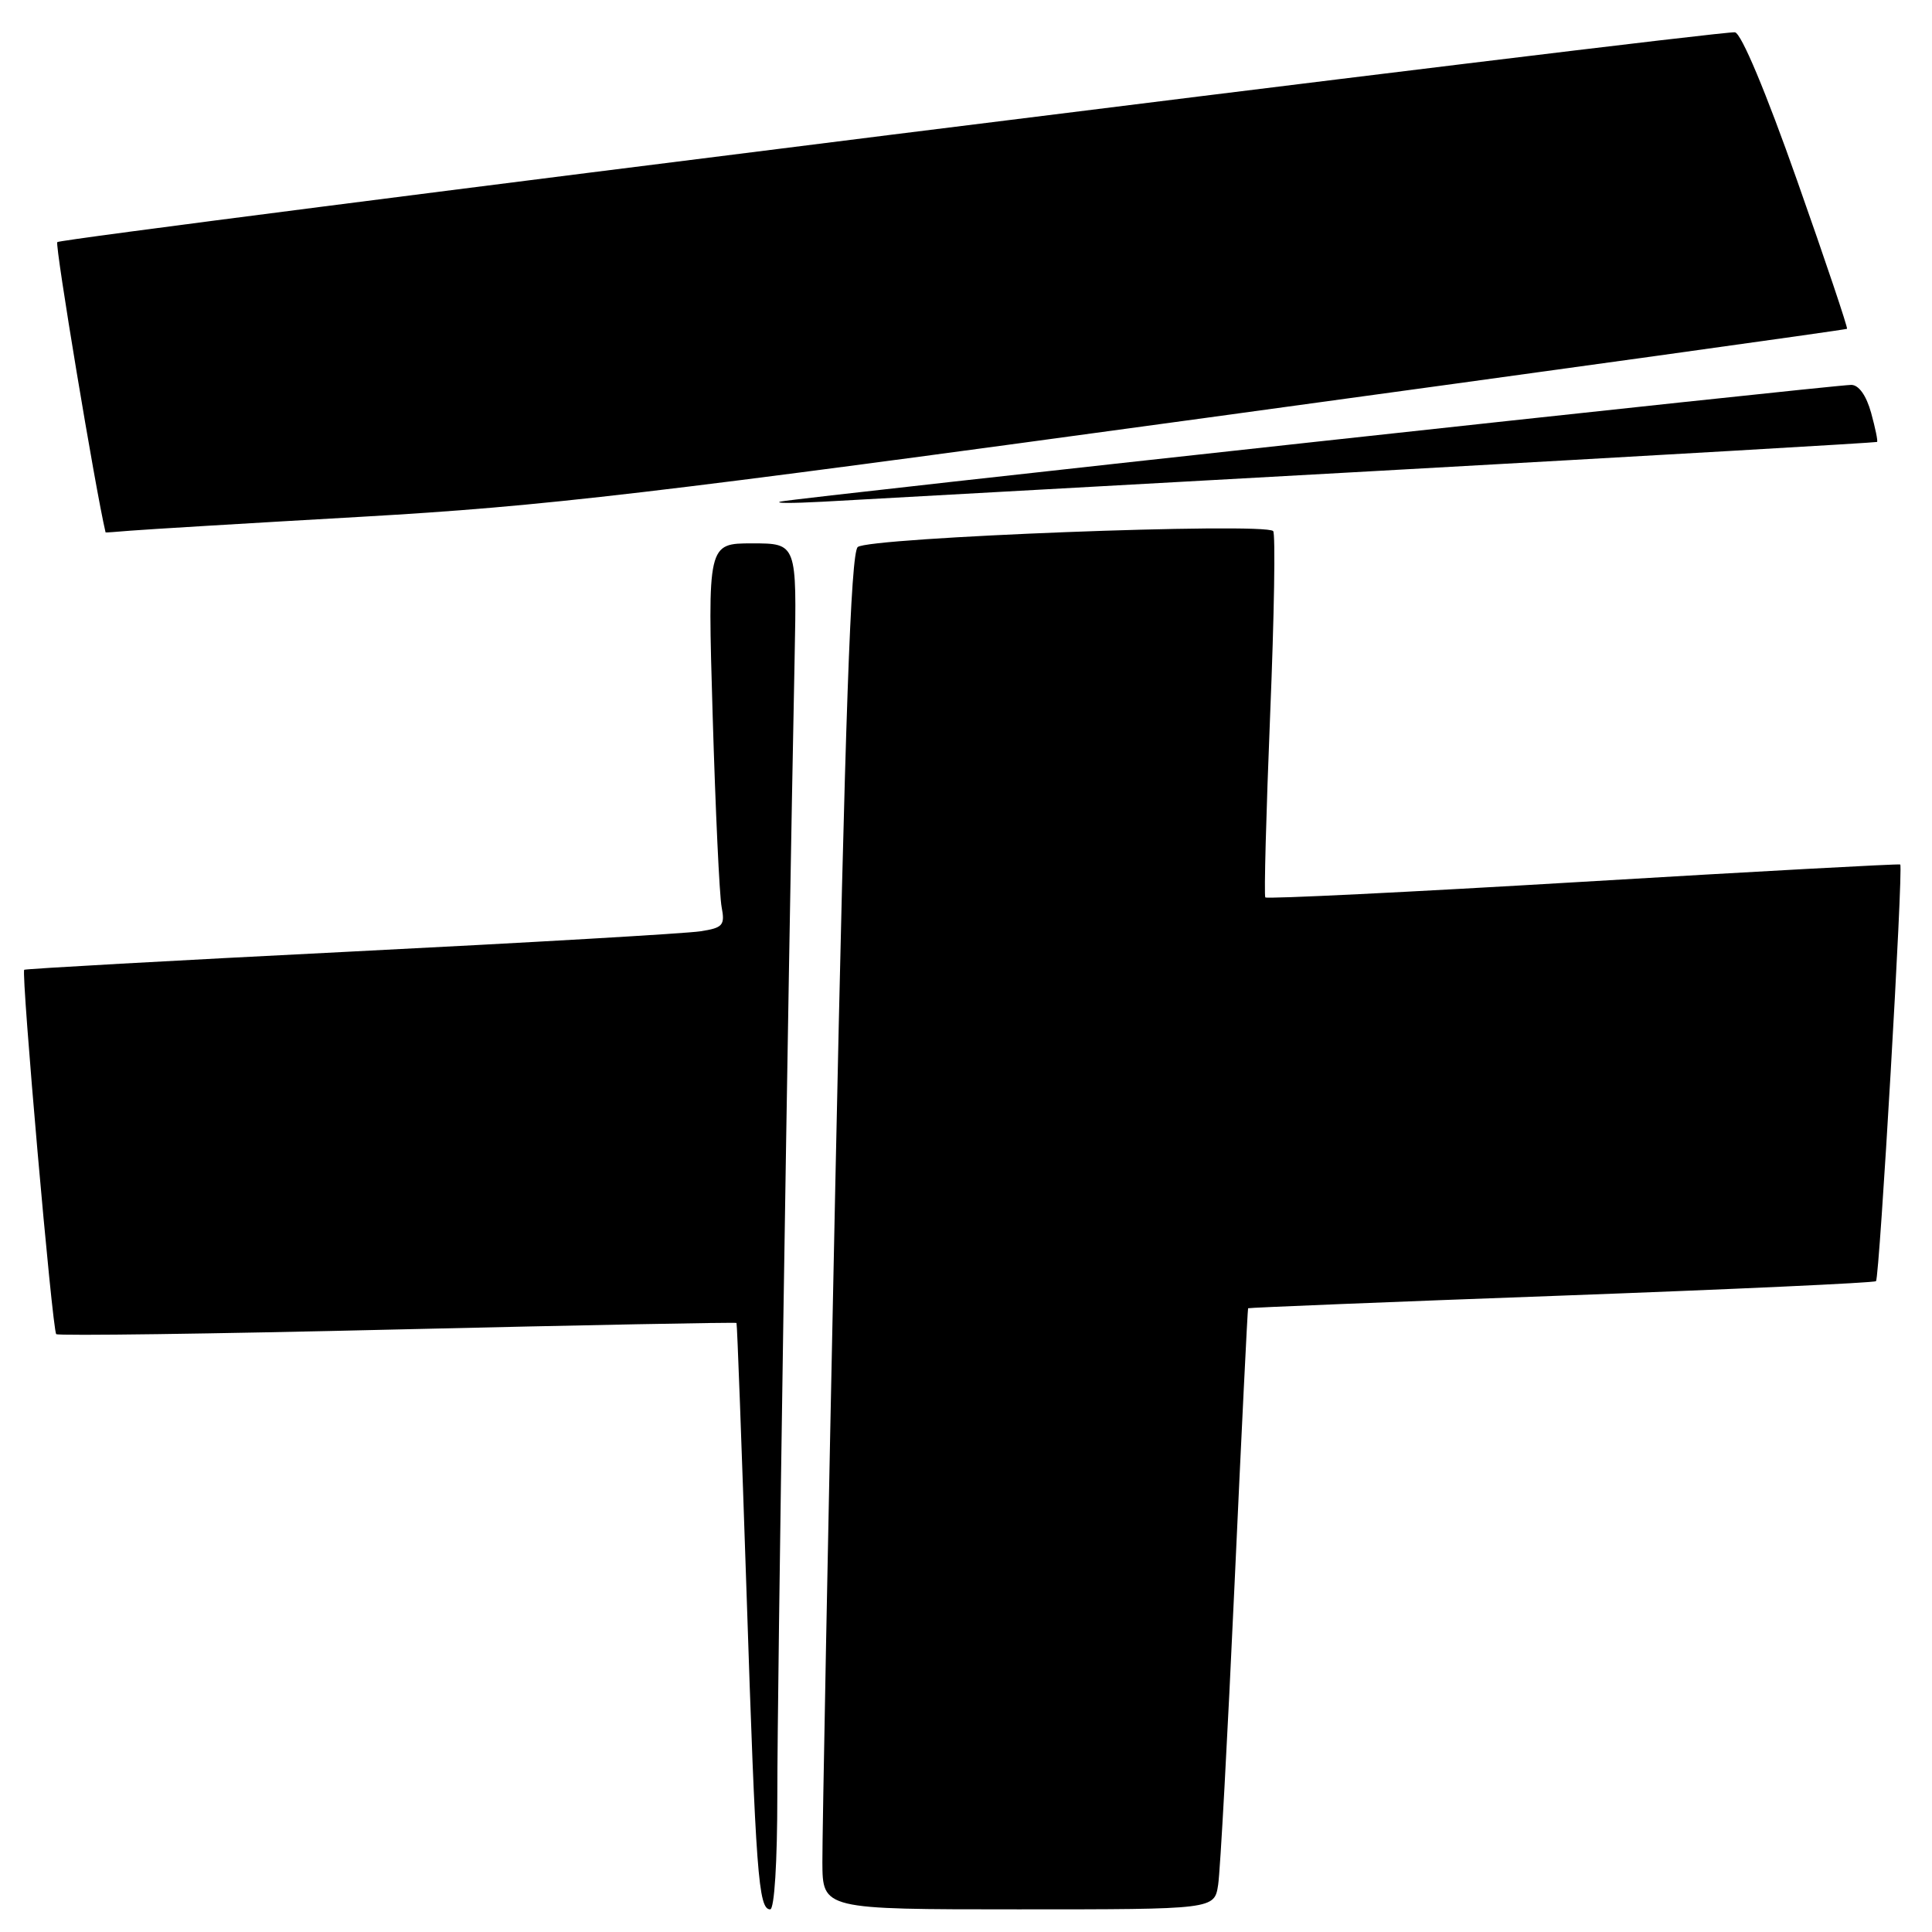 <?xml version="1.0" encoding="UTF-8" standalone="no"?>
<!DOCTYPE svg PUBLIC "-//W3C//DTD SVG 1.1//EN" "http://www.w3.org/Graphics/SVG/1.1/DTD/svg11.dtd" >
<svg xmlns="http://www.w3.org/2000/svg" xmlns:xlink="http://www.w3.org/1999/xlink" version="1.1" viewBox="0 0 256 256">
 <g >
 <path fill="currentColor"
d=" M 103.00 237.75 C 102.99 224.52 104.39 132.41 105.29 87.25 C 105.59 72.00 105.59 72.00 99.67 72.00 C 93.76 72.00 93.76 72.00 94.43 94.75 C 94.80 107.26 95.33 118.71 95.62 120.19 C 96.08 122.61 95.79 122.94 92.82 123.40 C 90.99 123.69 70.15 124.90 46.50 126.09 C 22.85 127.28 3.37 128.37 3.21 128.50 C 2.78 128.87 6.93 176.27 7.45 176.78 C 7.69 177.02 28.04 176.75 52.66 176.16 C 77.29 175.58 97.51 175.19 97.59 175.30 C 97.68 175.41 98.27 191.47 98.92 211.00 C 100.15 248.33 100.50 253.00 102.05 253.00 C 102.61 253.00 103.00 246.77 103.00 237.75 Z  M 161.41 249.75 C 161.69 247.96 162.66 230.07 163.58 210.00 C 164.50 189.93 165.31 173.43 165.38 173.35 C 165.45 173.27 184.10 172.51 206.84 171.68 C 229.57 170.84 248.35 169.98 248.58 169.76 C 249.05 169.28 252.22 114.85 251.79 114.55 C 251.63 114.44 232.71 115.47 209.75 116.84 C 186.78 118.21 167.84 119.14 167.66 118.91 C 167.48 118.69 167.77 107.80 168.30 94.72 C 168.84 81.64 169.02 70.68 168.70 70.37 C 167.52 69.19 114.93 71.22 113.65 72.49 C 112.73 73.41 111.99 94.59 110.68 157.11 C 109.72 202.97 108.95 243.31 108.97 246.75 C 109.00 253.00 109.00 253.00 134.95 253.00 C 160.91 253.00 160.91 253.00 161.41 249.75 Z  M 48.00 68.47 C 72.24 67.08 85.51 65.53 160.00 55.34 C 206.47 48.99 244.61 43.69 244.74 43.57 C 244.87 43.45 241.90 34.61 238.13 23.93 C 233.99 12.18 230.73 4.41 229.89 4.28 C 227.96 3.98 8.21 31.46 7.59 32.08 C 7.25 32.42 12.63 64.80 13.99 70.55 C 13.99 70.58 15.46 70.47 17.25 70.32 C 19.04 70.17 32.88 69.33 48.00 68.47 Z  M 182.50 62.40 C 218.80 60.38 248.60 58.65 248.72 58.56 C 248.85 58.46 248.49 56.73 247.93 54.69 C 247.29 52.40 246.30 51.00 245.30 51.00 C 242.94 51.00 105.85 65.94 103.50 66.45 C 102.40 66.69 104.88 66.70 109.00 66.48 C 113.12 66.26 146.20 64.42 182.50 62.40 Z "/>
</g>
</svg>